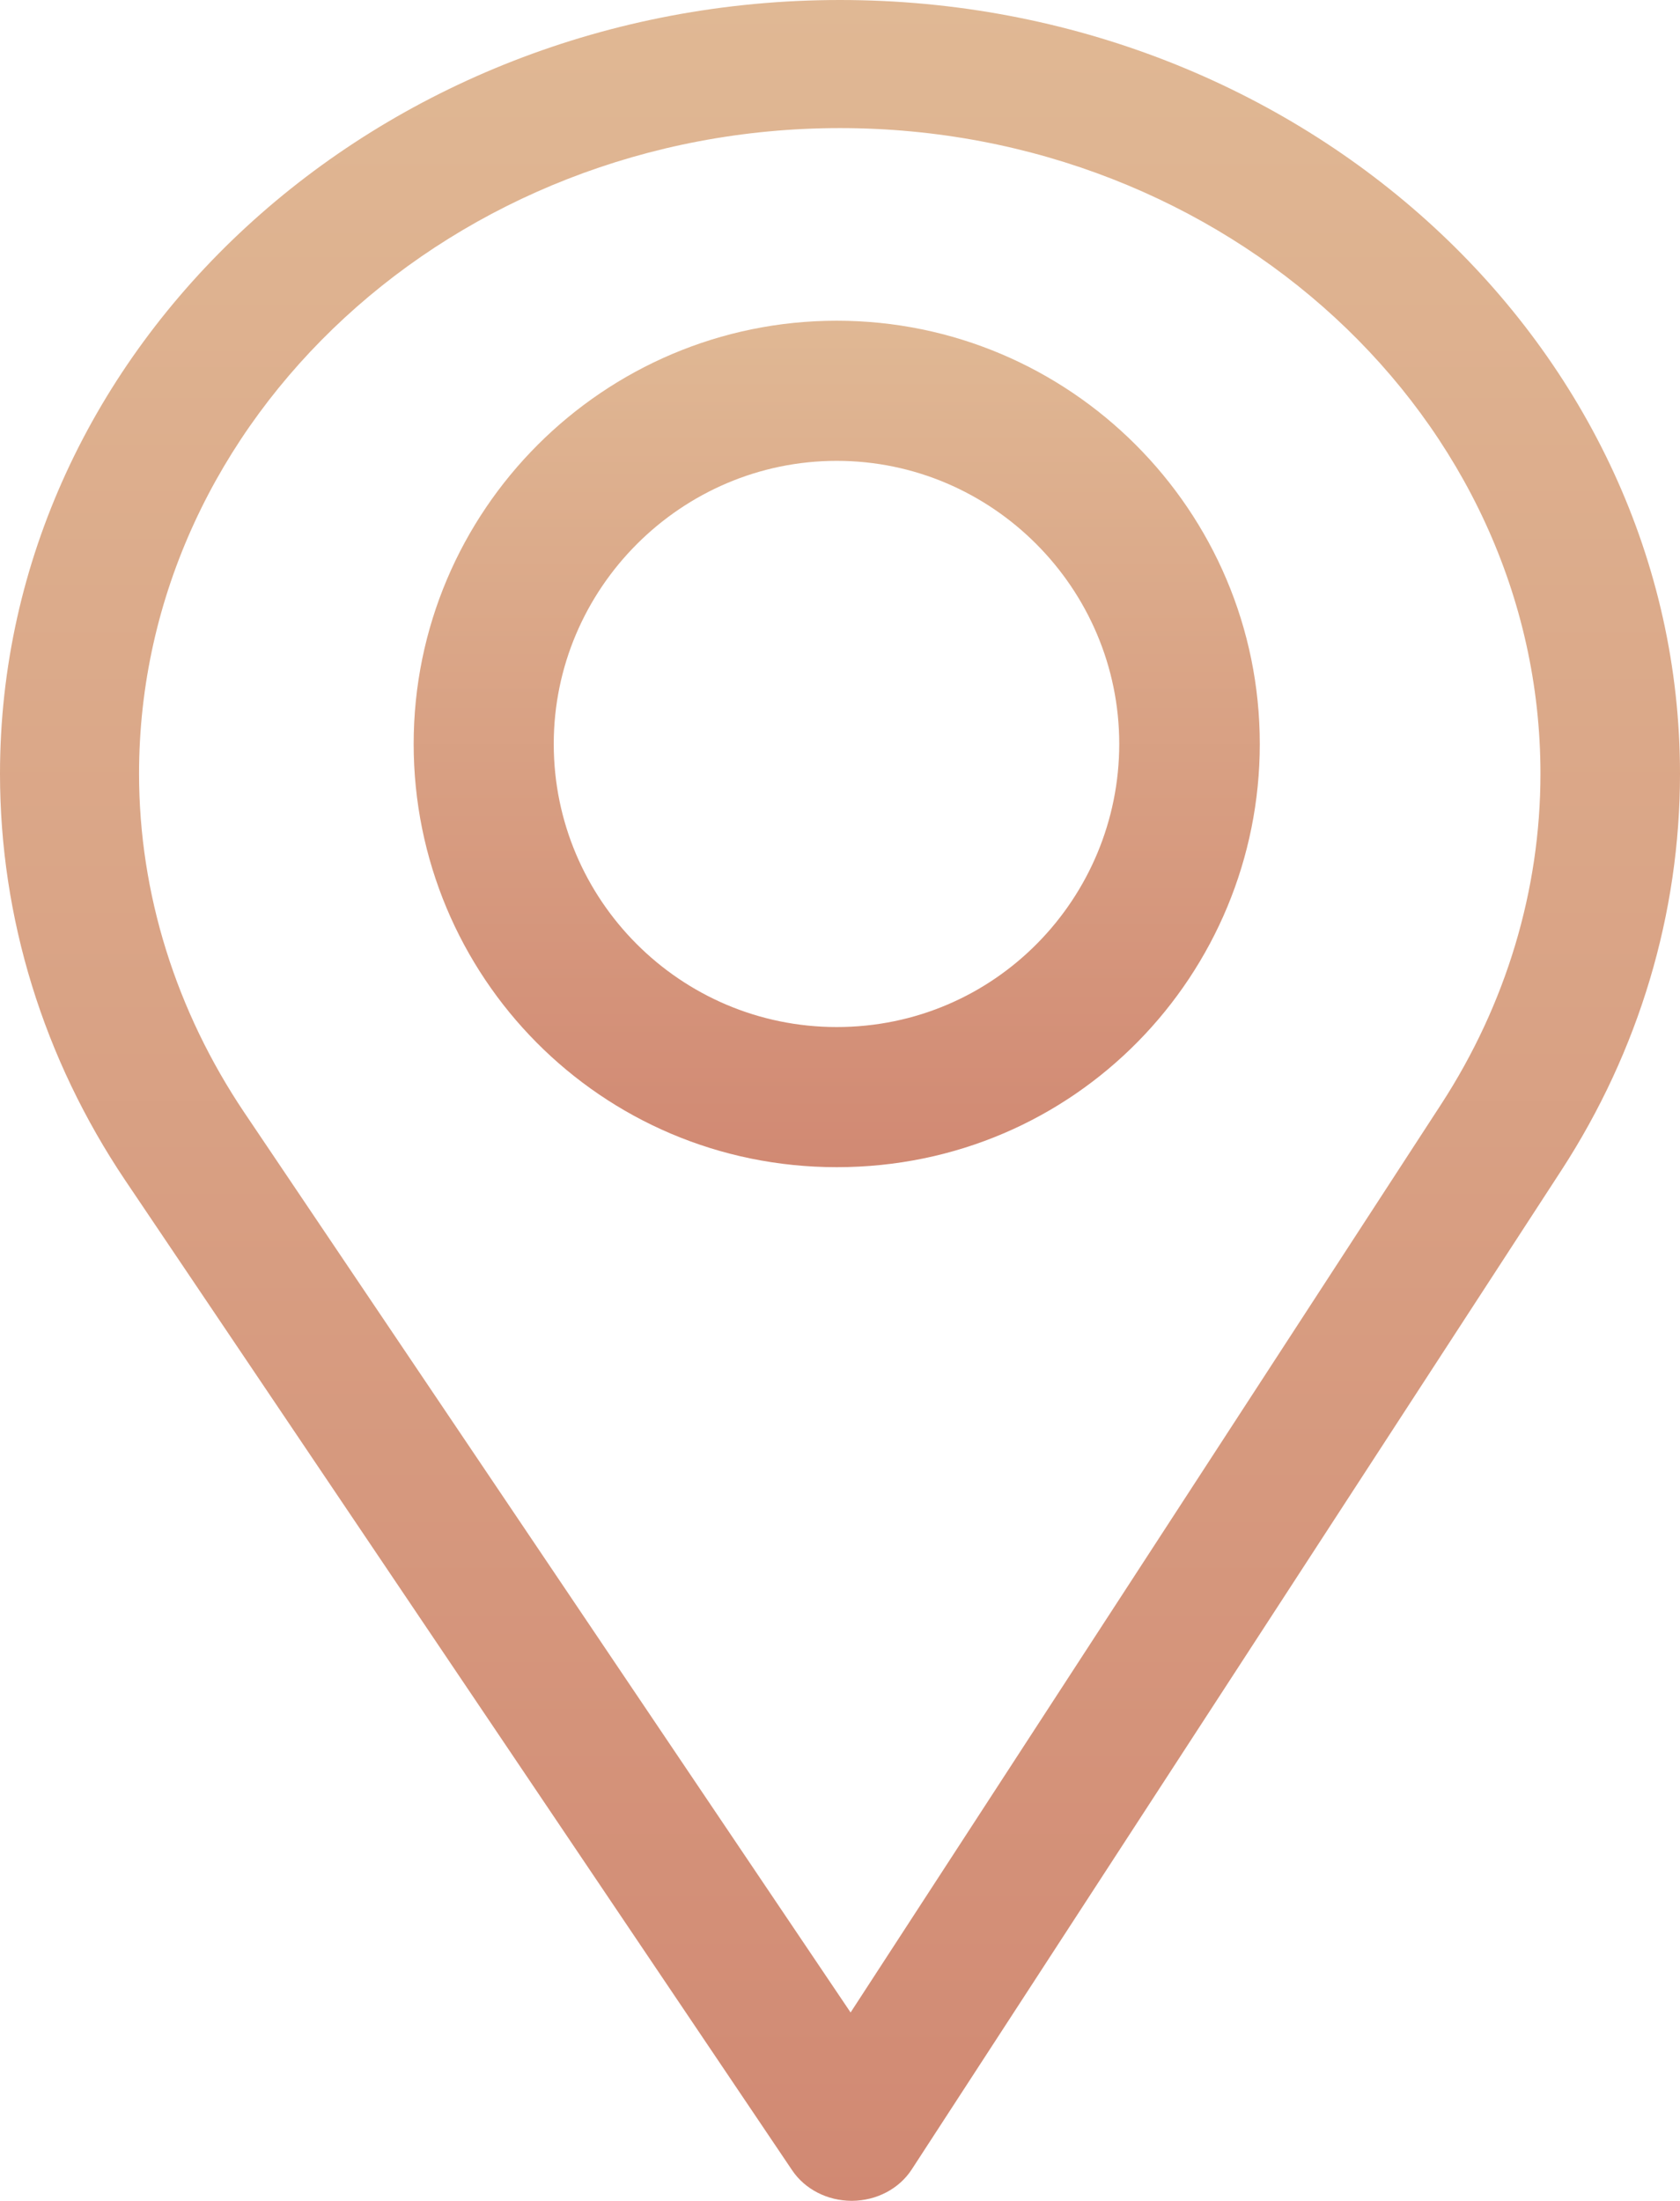 <?xml version="1.0" encoding="iso-8859-1"?>
<!-- Generator: Adobe Illustrator 19.0.1, SVG Export Plug-In . SVG Version: 6.00 Build 0)  -->
<svg version="1.1" id="Capa_1" xmlns="http://www.w3.org/2000/svg" xmlns:xlink="http://www.w3.org/1999/xlink" x="0px" y="0px"
	 viewBox="169 185 178.696 234" style="enable-background:new 169 185 178.696 234;" xml:space="preserve">
<linearGradient id="SVGID_1_" gradientUnits="userSpaceOnUse" x1="258.348" y1="185" x2="258.348" y2="419">
	<stop  offset="0" style="stop-color:#E0B894"/>
	<stop  offset="1" style="stop-color:#D18973"/>
</linearGradient>
<path style="fill:url(#SVGID_1_);" d="M258.348,185C209.082,185,169,221.904,169,267.266c0,15.326,4.611,30.283,13.337,43.259
	l70.925,105.235c1.359,2.016,3.752,3.241,6.326,3.241c0.02,0,0.039,0,0.059,0c2.597-0.019,4.995-1.281,6.329-3.333l69.117-106.254
	c8.245-12.702,12.603-27.276,12.603-42.147C347.696,221.904,307.615,185,258.348,185z M322.314,302.374l-62.839,96.602
	l-64.482-95.675c-7.264-10.801-11.202-23.261-11.202-36.035c0-37.801,33.501-68.646,74.556-68.646s74.506,30.845,74.506,68.646
	C332.855,279.661,329.176,291.803,322.314,302.374z"/>
<linearGradient id="SVGID_2_" gradientUnits="userSpaceOnUse" x1="258" y1="219.1" x2="258" y2="309.1">
	<stop  offset="0" style="stop-color:#E0B894"/>
	<stop  offset="1" style="stop-color:#D18973"/>
</linearGradient>
<path style="fill:url(#SVGID_2_);" d="M258,219.1c-24.813,0-45,20.187-45,45c0,24.654,19.858,45,45,45c25.452,0,45-20.617,45-45
	C303,239.287,282.813,219.1,258,219.1z M258,294.2c-16.629,0-30.1-13.517-30.1-30.1c0-16.542,13.558-30.1,30.1-30.1
	s30.05,13.558,30.05,30.1C288.05,280.441,274.892,294.2,258,294.2z"/>
</svg>
